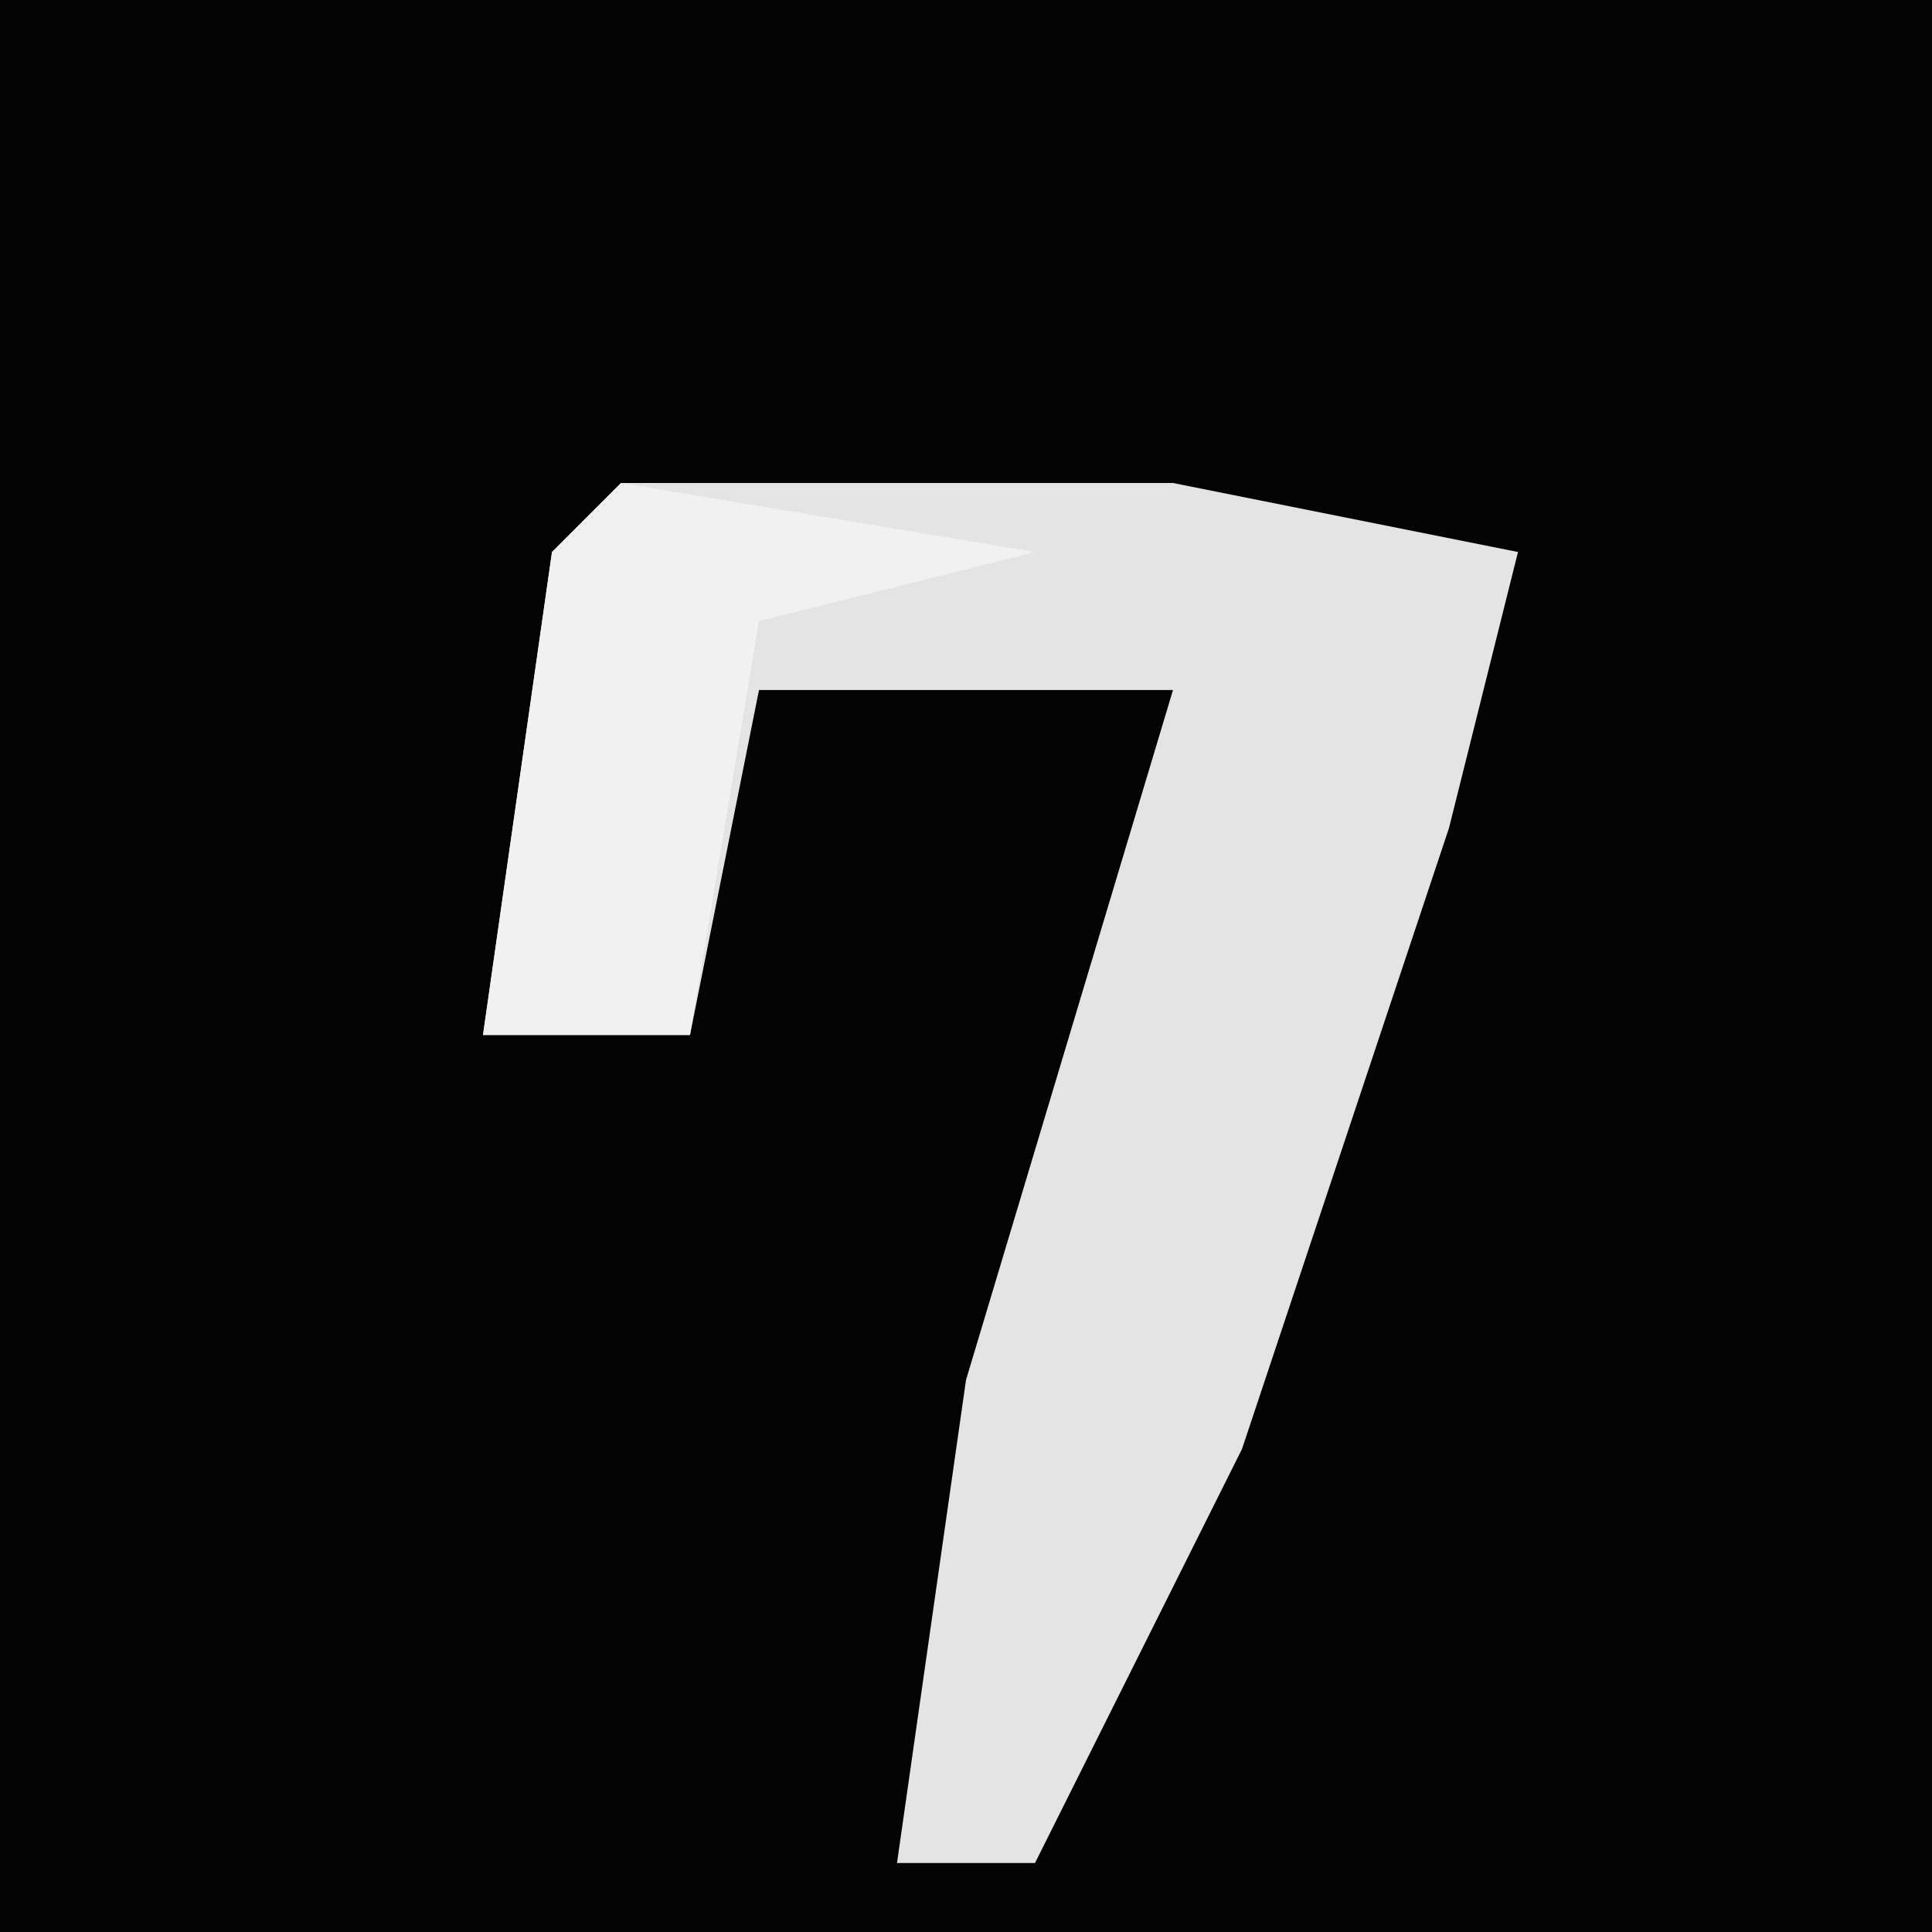 <?xml version="1.0" encoding="UTF-8"?>
<svg version="1.1" xmlns="http://www.w3.org/2000/svg" width="28" height="28">
<path d="M0,0 L28,0 L28,28 L0,28 Z " fill="#030303" transform="translate(0,0)"/>
<path d="M0,0 L8,0 L13,1 L12,5 L9,14 L6,20 L4,20 L5,13 L8,3 L2,3 L1,8 L-2,8 L-1,1 Z " fill="#E4E4E4" transform="translate(9,7)"/>
<path d="M0,0 L6,1 L2,2 L1,8 L-2,8 L-1,1 Z " fill="#F1F1F1" transform="translate(9,7)"/>
</svg>
